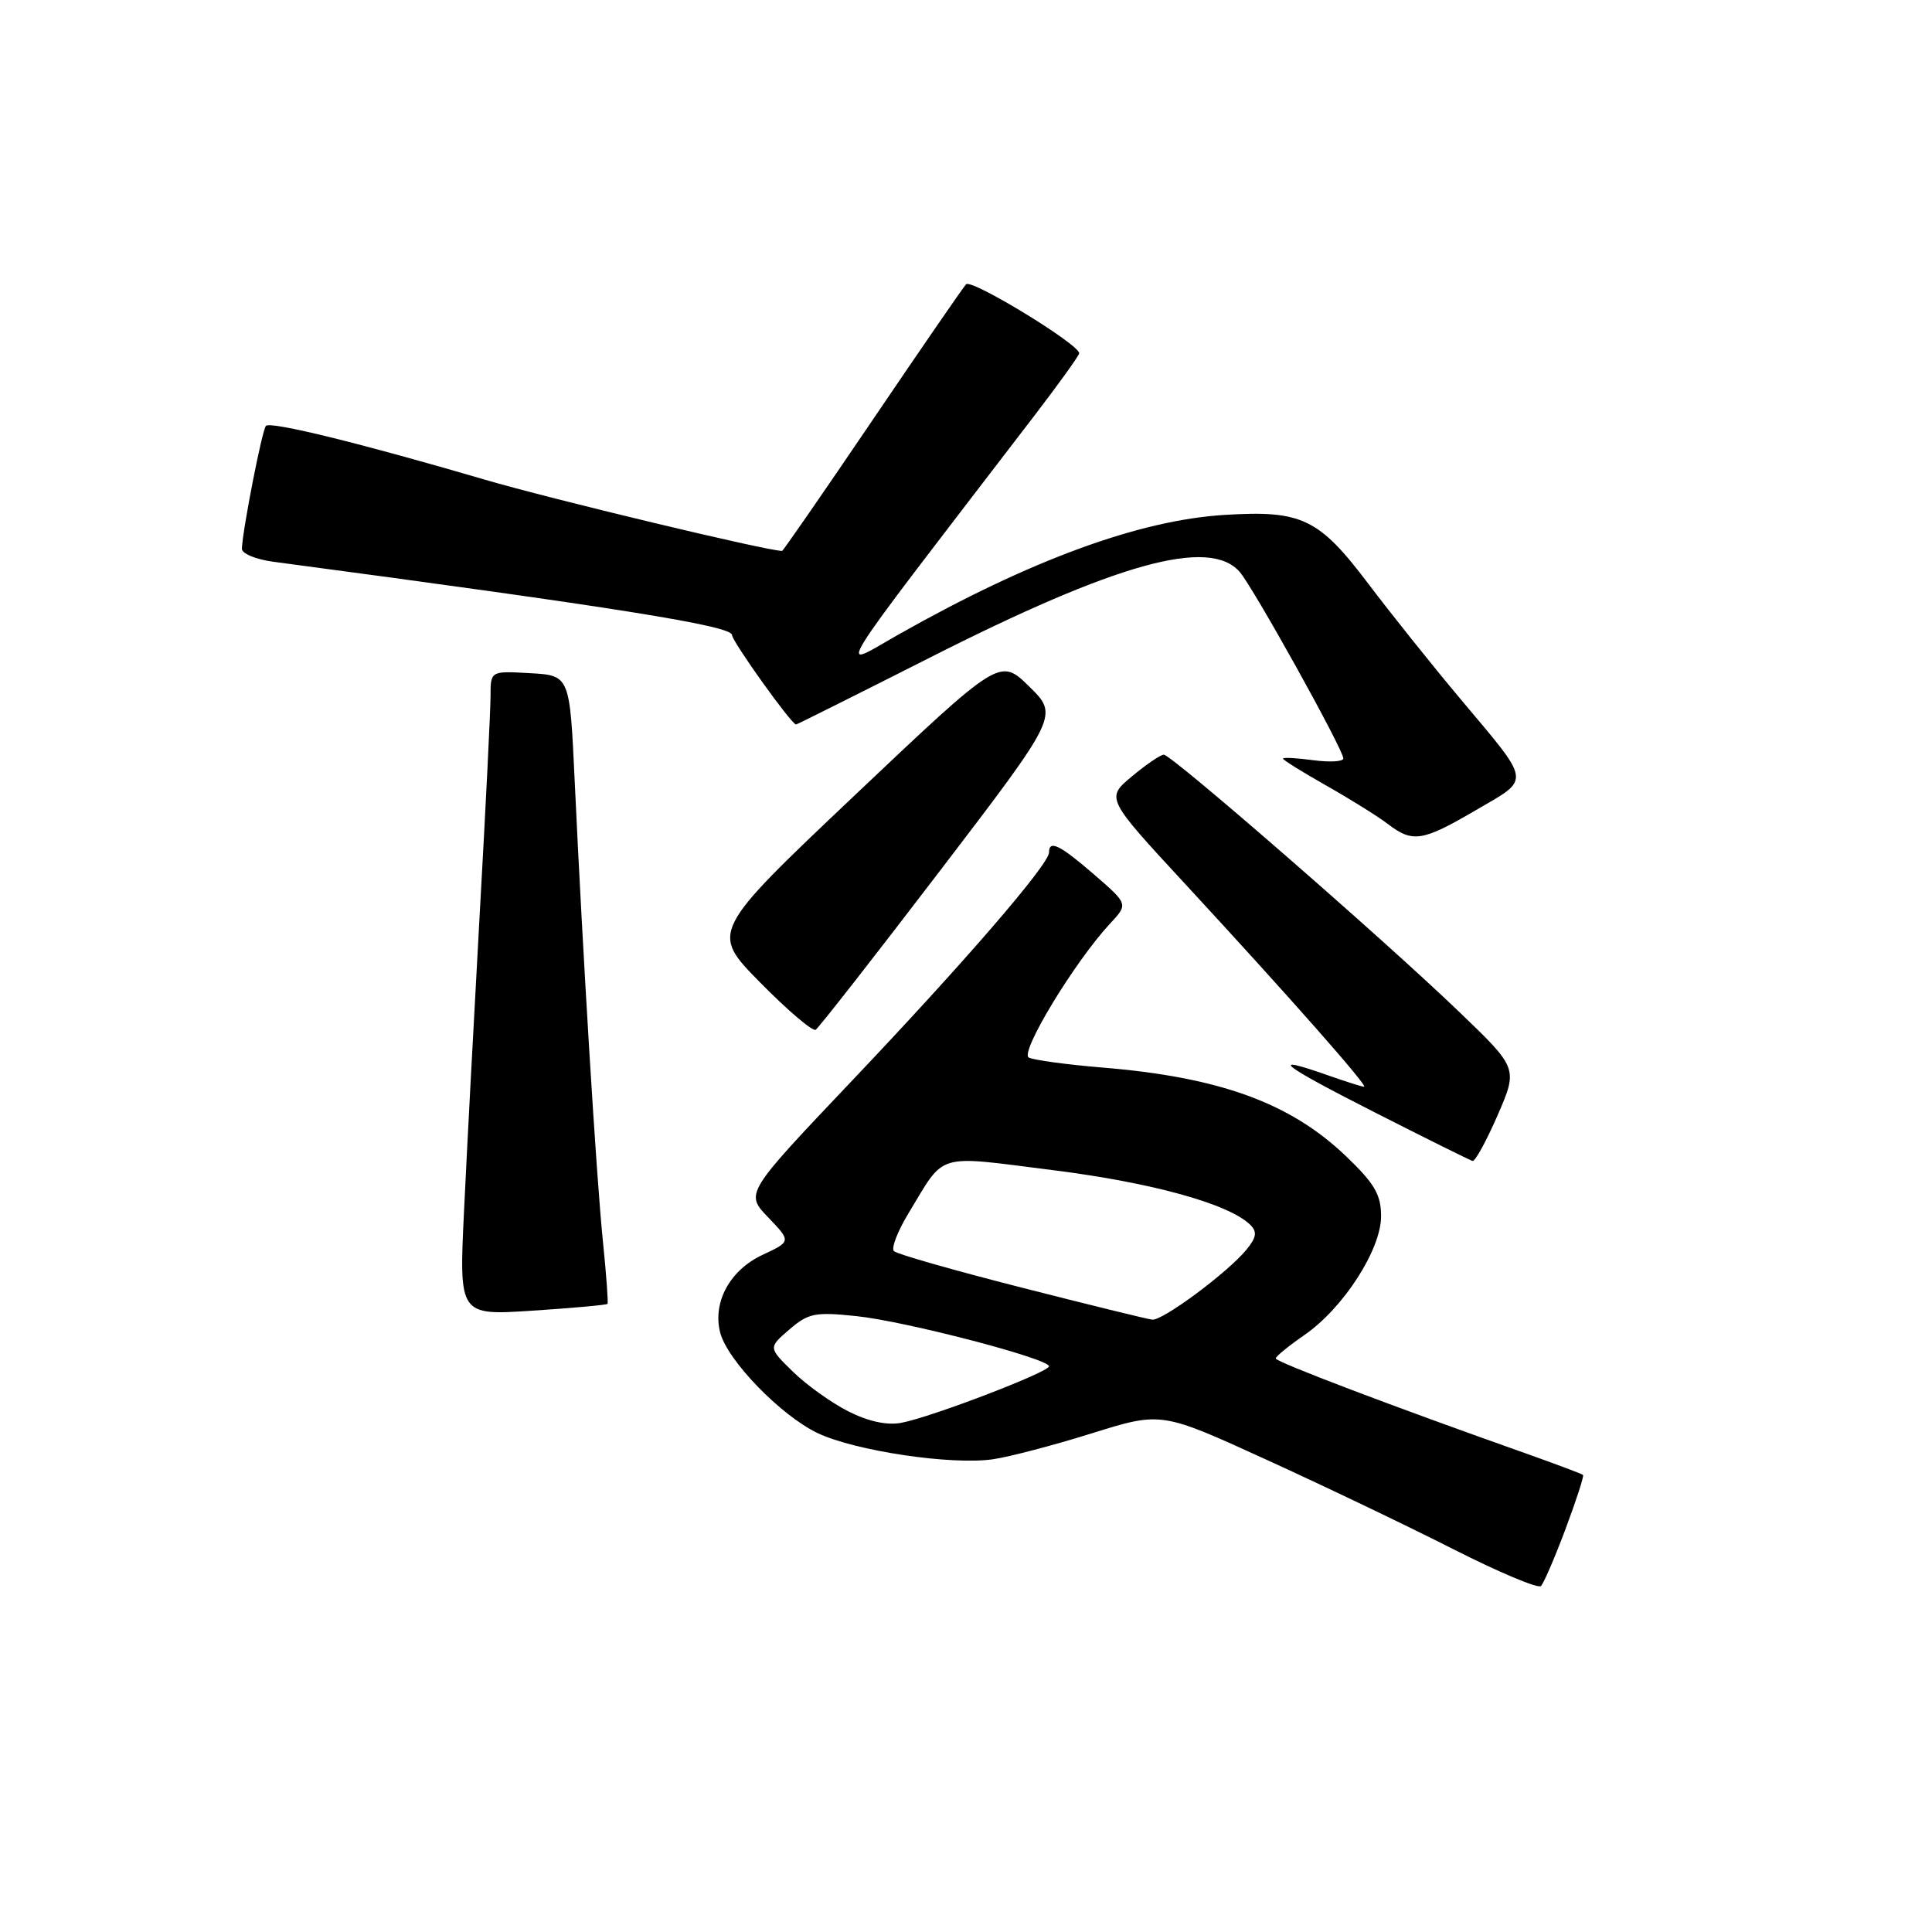 <?xml version="1.0" encoding="UTF-8" standalone="no"?>
<!DOCTYPE svg PUBLIC "-//W3C//DTD SVG 1.1//EN" "http://www.w3.org/Graphics/SVG/1.1/DTD/svg11.dtd" >
<svg xmlns="http://www.w3.org/2000/svg" xmlns:xlink="http://www.w3.org/1999/xlink" version="1.1" viewBox="0 0 256 256">
 <g >
 <path fill="currentColor"
d=" M 207.44 202.60 C 208.86 198.80 209.91 195.58 209.76 195.44 C 209.62 195.30 206.35 194.07 202.50 192.70 C 184.50 186.34 169.01 180.45 169.04 180.00 C 169.06 179.72 170.77 178.33 172.85 176.89 C 178.00 173.34 183.00 165.58 183.00 161.16 C 183.00 158.30 182.15 156.84 178.36 153.21 C 170.97 146.13 161.58 142.72 146.00 141.45 C 141.32 141.06 136.97 140.47 136.32 140.13 C 135.09 139.47 142.42 127.40 147.09 122.38 C 149.50 119.80 149.50 119.80 145.00 115.90 C 140.42 111.94 139.00 111.24 139.00 112.96 C 139.00 114.53 127.77 127.54 112.79 143.31 C 98.73 158.13 98.73 158.13 101.79 161.31 C 104.84 164.50 104.84 164.50 101.03 166.28 C 96.73 168.29 94.41 172.52 95.42 176.54 C 96.34 180.22 103.44 187.55 108.33 189.89 C 113.29 192.25 126.07 194.16 131.57 193.36 C 133.73 193.05 139.63 191.50 144.68 189.92 C 153.87 187.05 153.87 187.05 167.68 193.36 C 175.28 196.82 186.45 202.17 192.50 205.24 C 198.55 208.31 203.80 210.52 204.18 210.16 C 204.55 209.80 206.02 206.39 207.44 202.60 Z  M 80.50 172.77 C 80.61 172.62 80.34 168.90 79.89 164.50 C 79.02 155.99 77.23 126.65 76.15 103.50 C 75.50 89.50 75.50 89.50 70.25 89.20 C 65.00 88.90 65.00 88.90 65.00 92.20 C 65.00 94.01 64.36 106.97 63.57 121.00 C 62.79 135.03 61.85 152.76 61.49 160.41 C 60.82 174.31 60.82 174.31 70.56 173.67 C 75.92 173.32 80.39 172.91 80.50 172.77 Z  M 198.44 147.78 C 201.14 141.55 201.14 141.55 193.30 134.03 C 183.29 124.41 155.25 100.00 154.21 100.00 C 153.78 100.00 151.87 101.30 149.98 102.88 C 146.53 105.76 146.53 105.76 157.04 117.13 C 170.74 131.95 181.37 144.00 180.75 144.00 C 180.48 144.00 178.34 143.32 176.00 142.50 C 167.89 139.64 169.63 141.03 182.03 147.33 C 188.89 150.82 194.78 153.74 195.12 153.83 C 195.46 153.92 196.95 151.20 198.44 147.78 Z  M 124.54 115.40 C 140.27 94.80 140.27 94.80 136.39 90.98 C 132.50 87.16 132.50 87.16 113.31 105.33 C 94.13 123.50 94.13 123.50 100.74 130.20 C 104.37 133.89 107.68 136.70 108.08 136.45 C 108.48 136.20 115.89 126.73 124.54 115.40 Z  M 195.60 107.33 C 202.90 103.06 203.03 103.95 193.42 92.50 C 189.73 88.10 184.28 81.28 181.31 77.35 C 174.75 68.67 172.49 67.59 162.23 68.23 C 150.92 68.93 136.48 74.23 119.09 84.06 C 110.89 88.69 109.14 91.50 137.19 54.91 C 140.38 50.74 143.00 47.09 143.00 46.81 C 143.00 45.62 128.70 36.90 128.01 37.67 C 127.59 38.12 121.99 46.26 115.56 55.75 C 109.13 65.24 103.76 73.00 103.63 73.00 C 101.65 73.00 73.04 66.14 64.25 63.56 C 47.88 58.76 35.87 55.80 35.24 56.43 C 34.74 56.92 32.17 70.06 32.05 72.69 C 32.02 73.35 33.90 74.13 36.25 74.44 C 81.79 80.50 97.00 82.93 97.00 84.15 C 97.00 84.98 104.88 96.00 105.48 96.00 C 105.60 96.00 113.54 92.03 123.11 87.19 C 147.94 74.60 160.20 71.20 164.24 75.75 C 166.00 77.72 178.00 99.32 178.00 100.50 C 178.00 100.92 176.20 101.02 174.00 100.73 C 171.80 100.43 170.00 100.34 170.00 100.52 C 170.00 100.70 172.59 102.31 175.75 104.10 C 178.91 105.89 182.57 108.17 183.88 109.17 C 187.20 111.71 188.45 111.51 195.60 107.33 Z  M 112.42 187.02 C 110.17 185.88 106.87 183.52 105.07 181.76 C 101.80 178.57 101.80 178.57 104.60 176.16 C 107.11 174.00 108.00 173.82 113.45 174.39 C 119.94 175.06 139.00 180.03 139.00 181.04 C 139.00 181.81 123.38 187.79 119.43 188.53 C 117.53 188.89 115.06 188.35 112.42 187.02 Z  M 135.32 170.60 C 126.42 168.33 118.83 166.17 118.45 165.78 C 118.07 165.40 118.93 163.16 120.36 160.80 C 125.33 152.60 123.76 153.07 139.51 155.05 C 152.71 156.71 162.91 159.54 165.69 162.32 C 166.60 163.23 166.48 163.98 165.16 165.59 C 162.67 168.62 154.05 175.02 152.67 174.86 C 152.03 174.79 144.22 172.87 135.32 170.60 Z "/>
</g>
</svg>